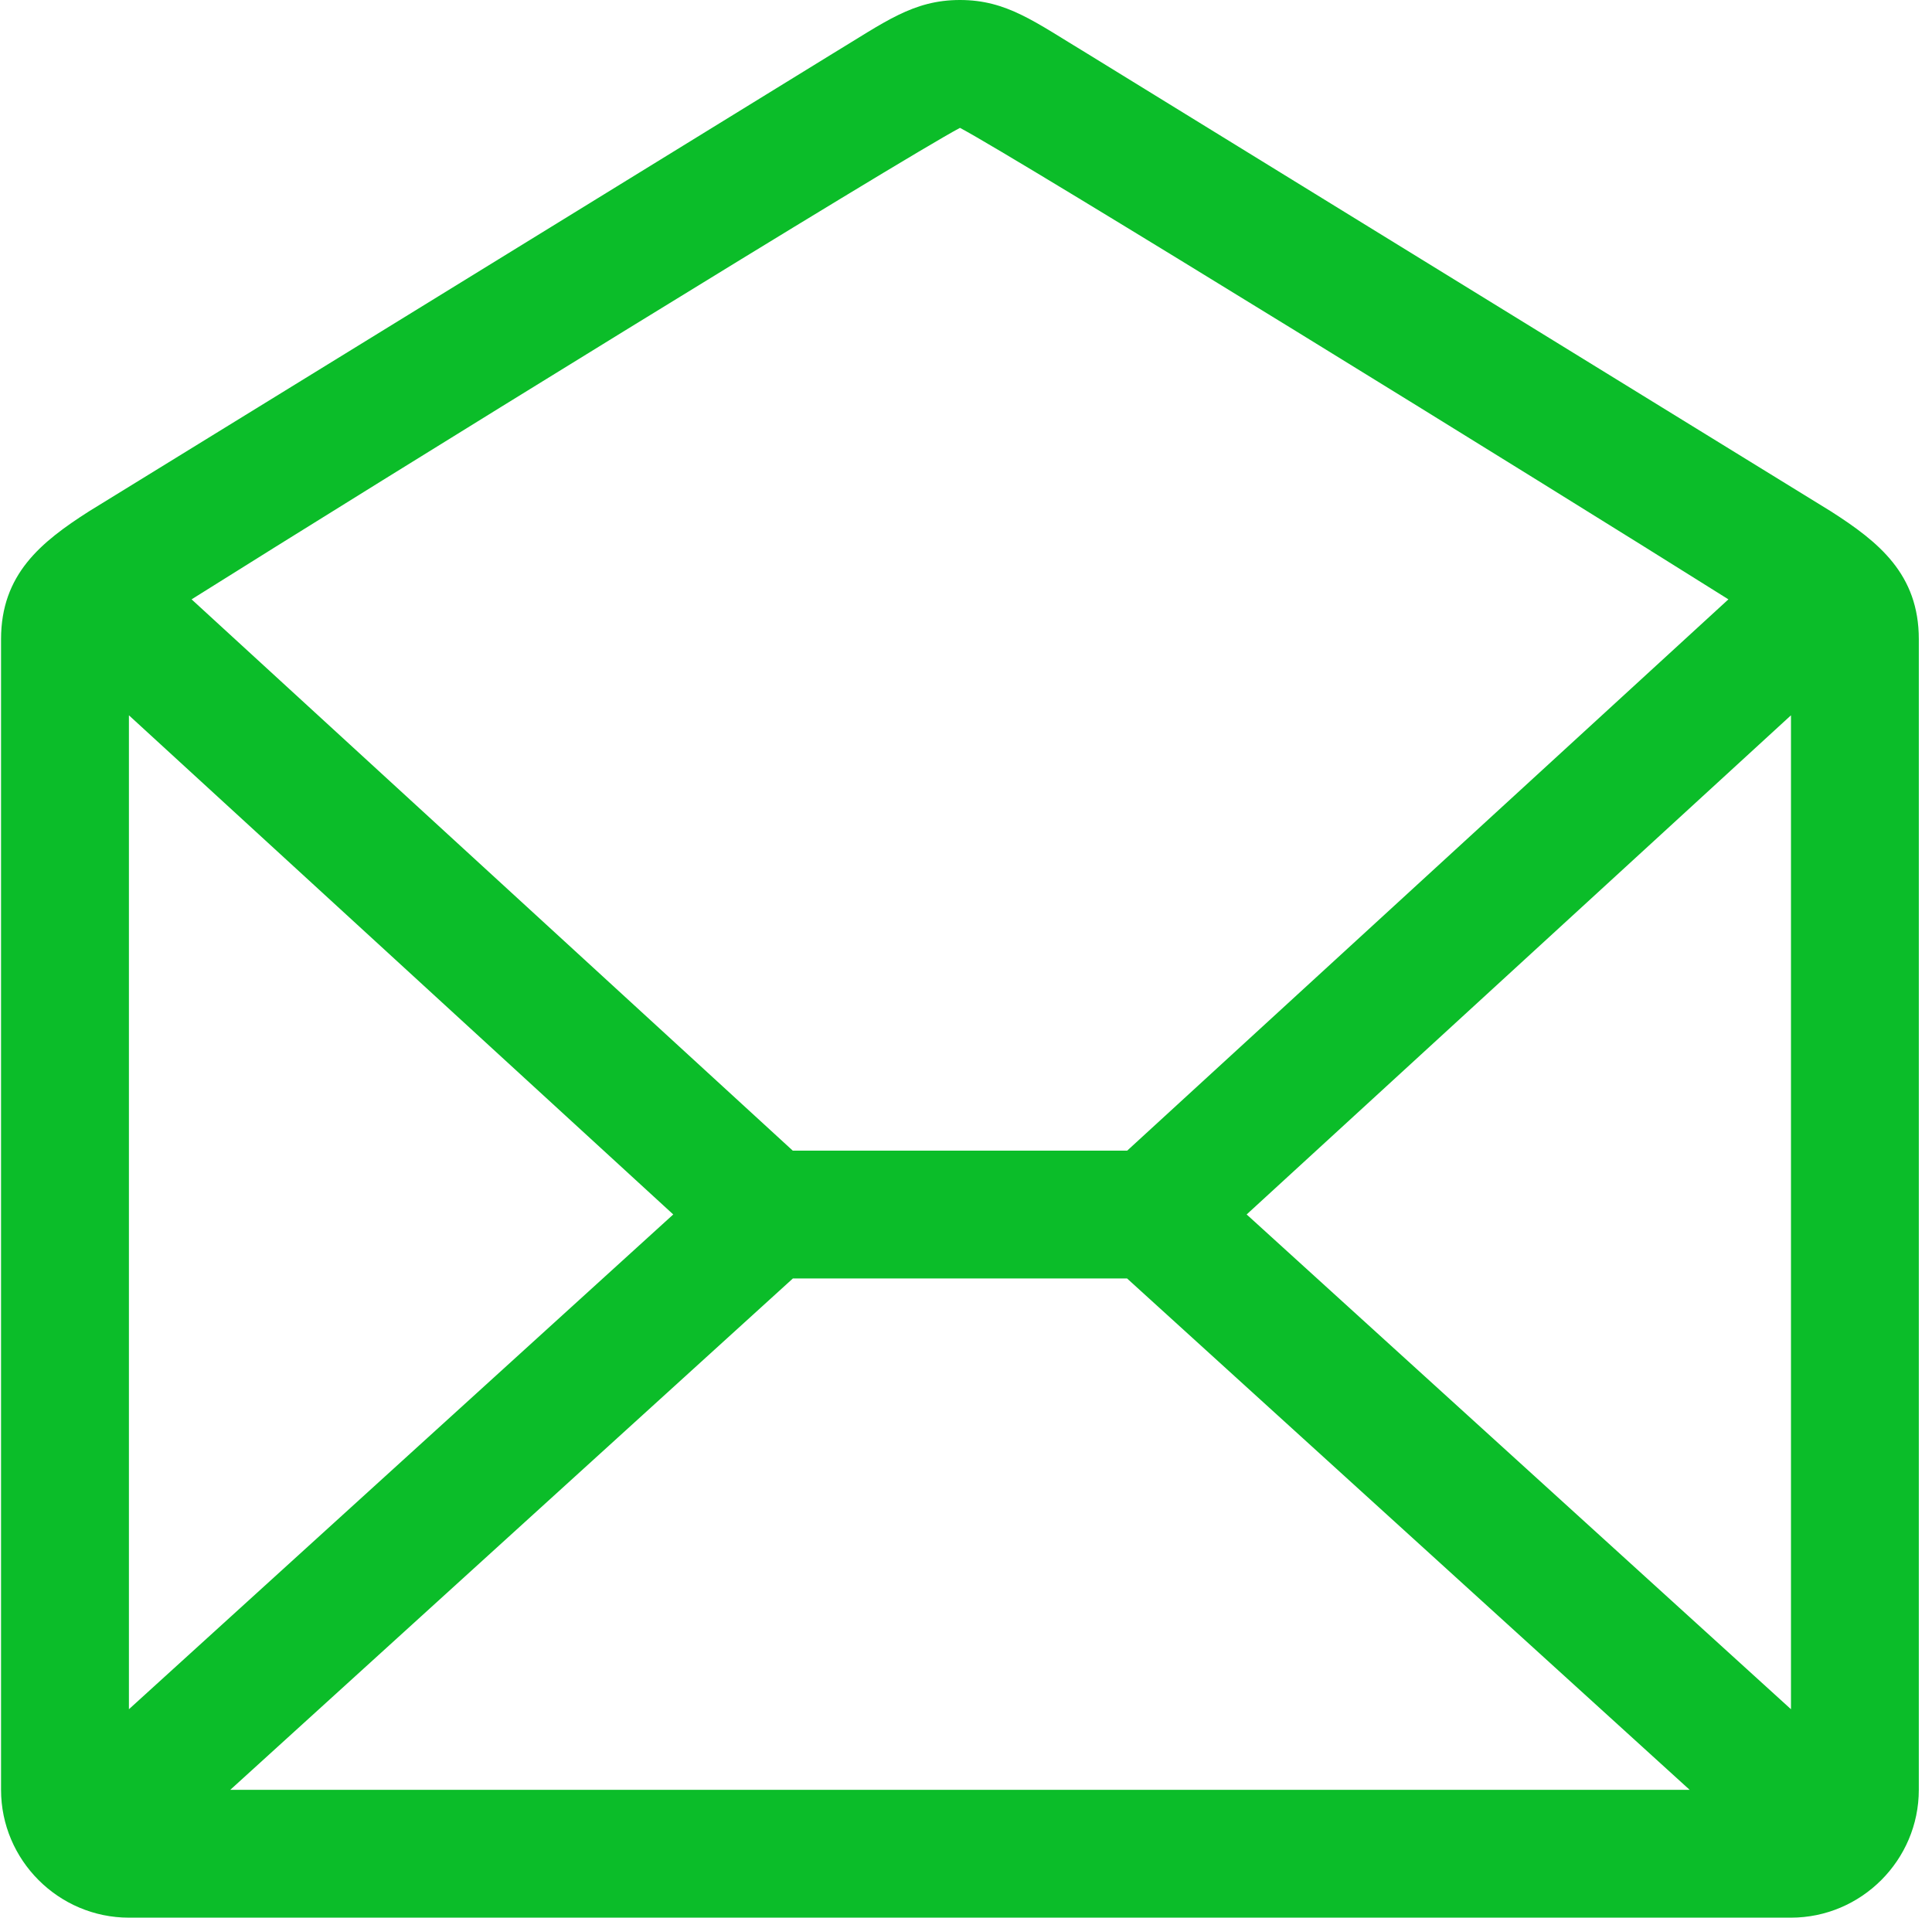 <svg width="140" height="139" viewBox="0 0 140 139" fill="none" xmlns="http://www.w3.org/2000/svg">
<path d="M132.676 37.057L78.827 3.91C74.99 1.594 72.962 0 69.562 0C66.163 0 64.133 1.593 60.298 3.91L6.446 37.057C2.972 39.277 0.076 41.616 0.076 46.322V129.703C0.076 134.799 4.245 138.967 9.341 138.967H129.779C134.875 138.967 139.044 134.799 139.044 129.703L139.045 46.322C139.045 41.616 136.15 39.277 132.675 37.057H132.676ZM129.781 123.863L90.337 88.008L129.781 51.836V123.863ZM57.457 92.645H81.67L122.438 129.703H16.687L57.457 92.645ZM69.562 9.265C73.769 11.493 111.689 34.91 125.247 43.433L81.681 83.383H57.446L13.883 43.433C27.441 34.91 65.357 11.495 69.565 9.265H69.562ZM48.786 88.008L9.342 123.863V51.836L48.786 88.008Z" fill="#0BBD29"/>
</svg>
